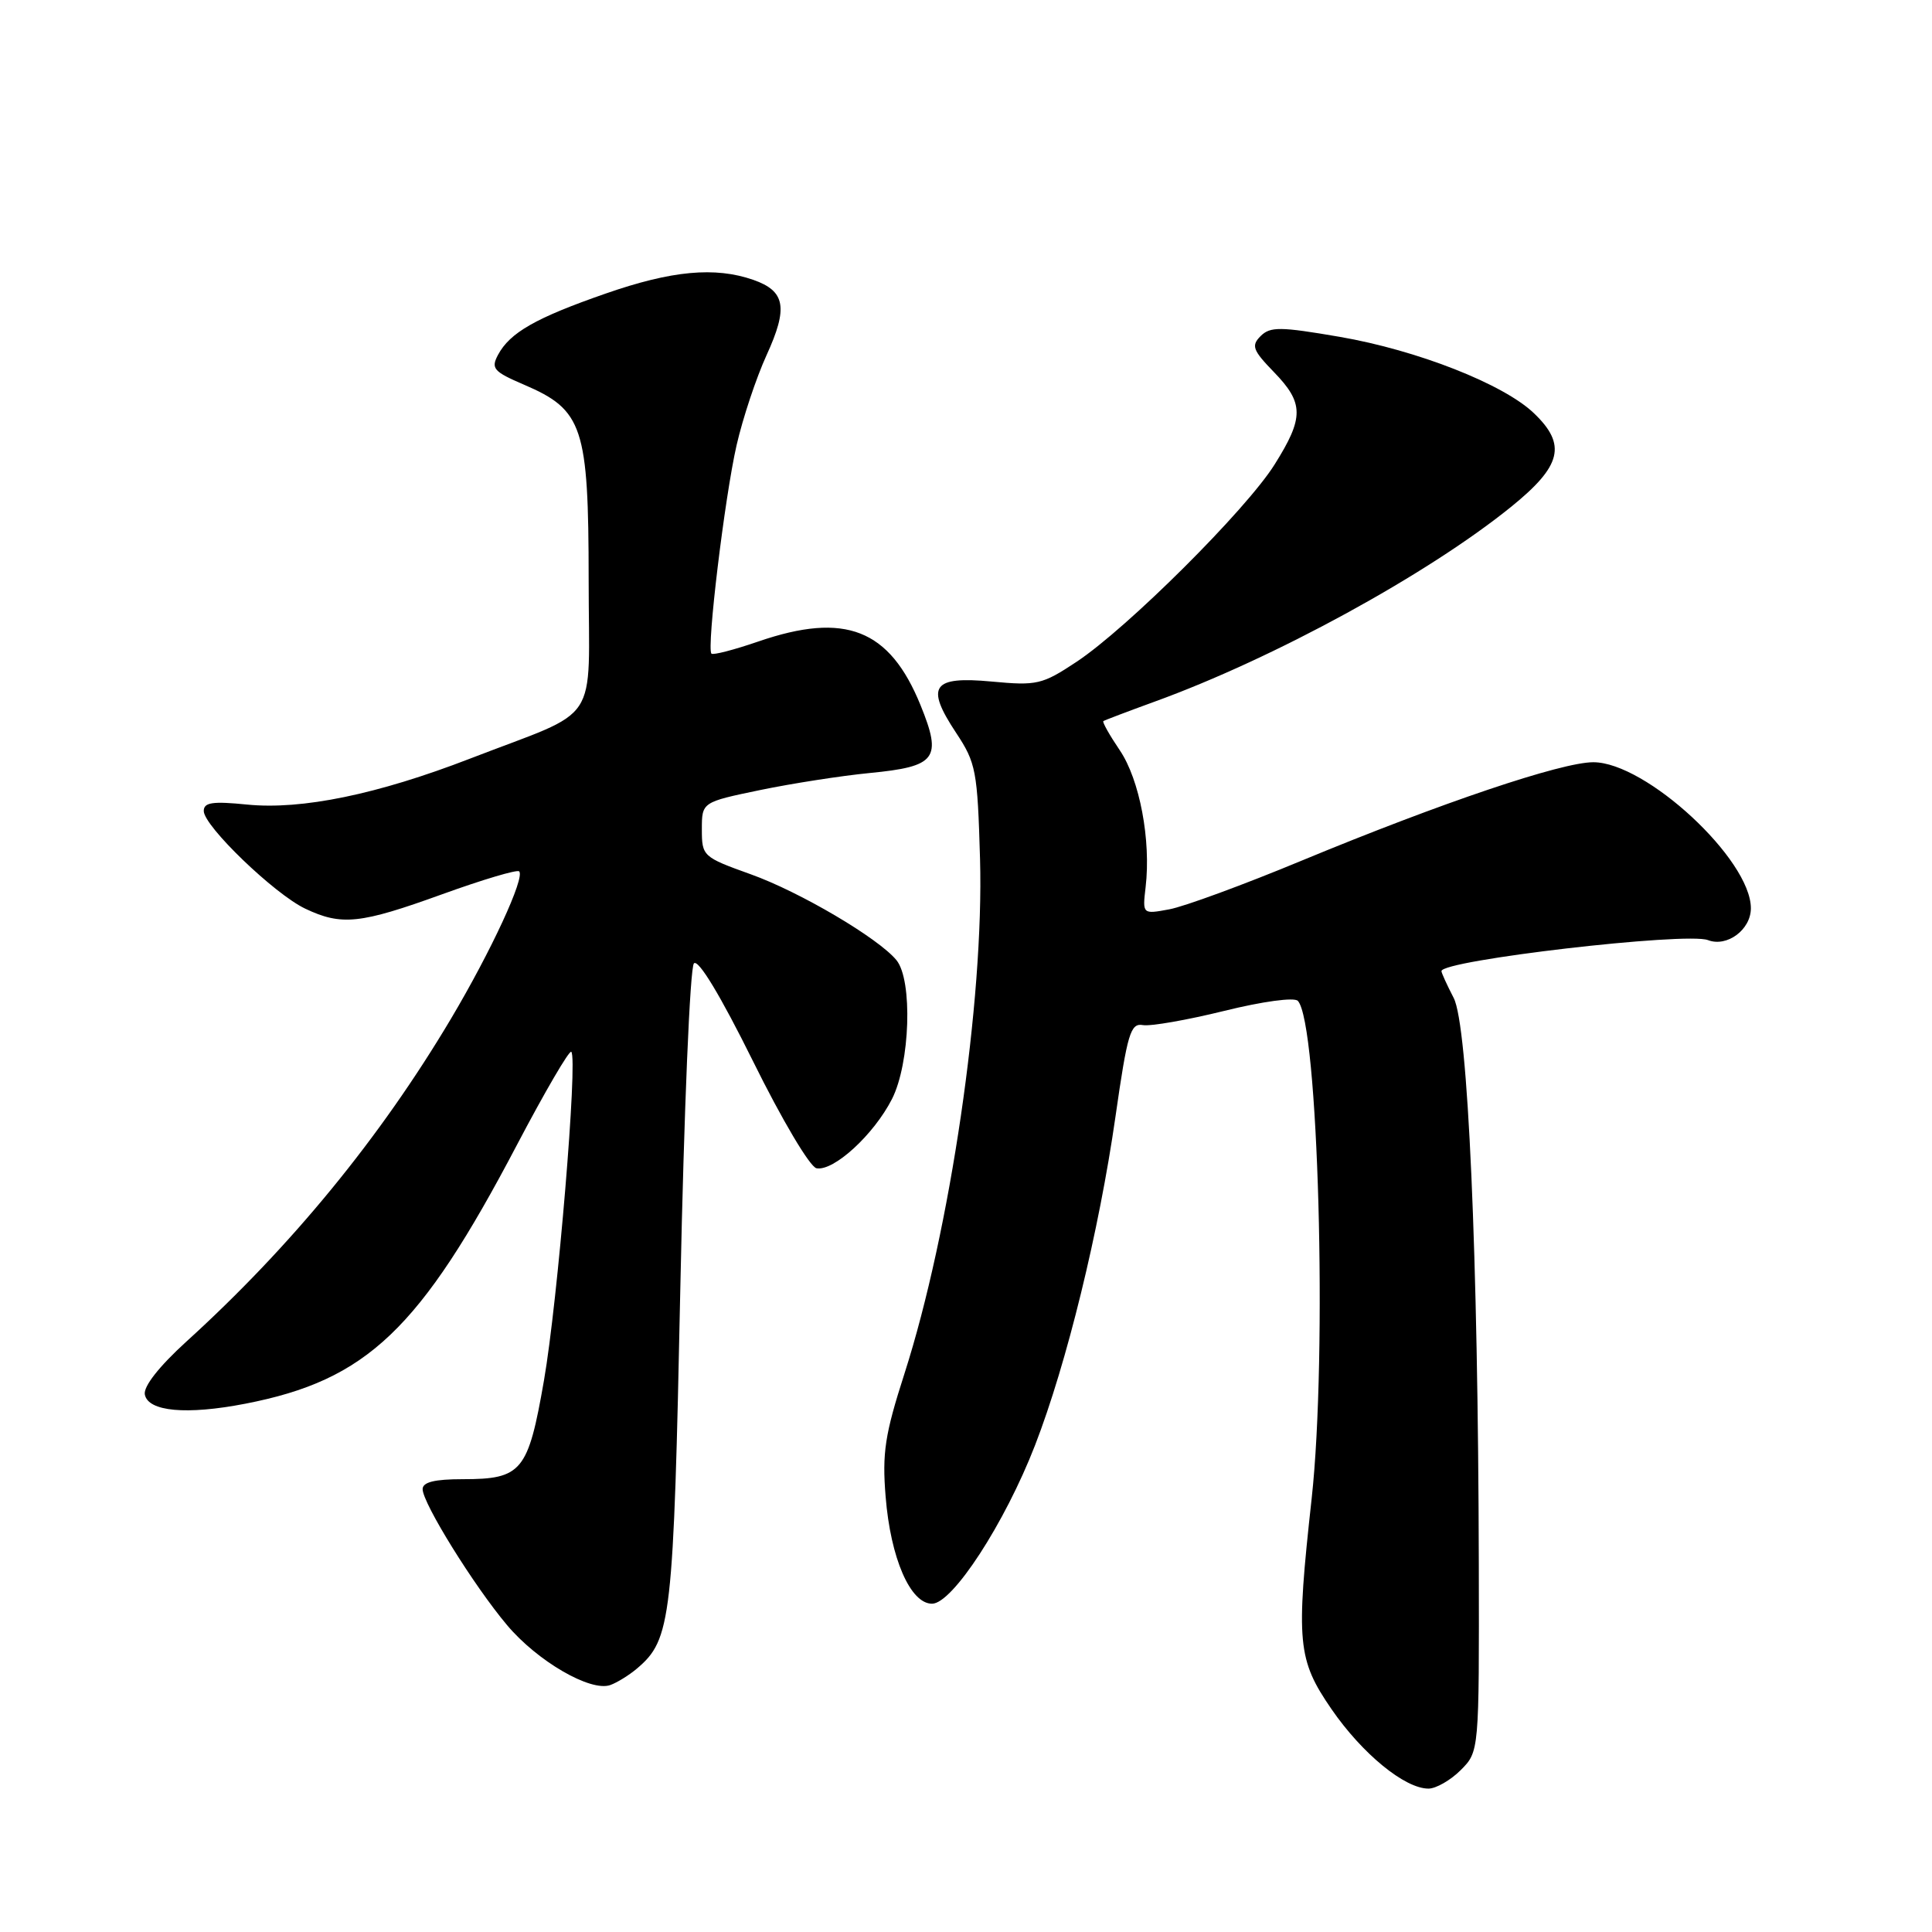 <?xml version="1.0" encoding="UTF-8" standalone="no"?>
<!DOCTYPE svg PUBLIC "-//W3C//DTD SVG 1.1//EN" "http://www.w3.org/Graphics/SVG/1.1/DTD/svg11.dtd" >
<svg xmlns="http://www.w3.org/2000/svg" xmlns:xlink="http://www.w3.org/1999/xlink" version="1.1" viewBox="0 0 256 256">
 <g >
 <path fill="currentColor"
d=" M 193.55 234.55 C 196.00 232.09 196.00 232.09 195.95 207.30 C 195.86 166.21 194.52 135.90 192.62 132.23 C 191.73 130.51 191.00 128.91 191.00 128.68 C 191.00 127.24 223.45 123.47 226.32 124.57 C 228.84 125.54 232.00 123.19 232.00 120.35 C 232.00 113.88 218.10 101.00 211.12 101.00 C 206.90 101.00 191.01 106.36 172.50 114.03 C 164.80 117.23 156.90 120.13 154.94 120.49 C 151.38 121.15 151.38 121.15 151.80 117.55 C 152.53 111.33 151.01 103.30 148.38 99.42 C 147.02 97.41 146.04 95.67 146.20 95.55 C 146.37 95.43 149.43 94.27 153.00 92.97 C 168.82 87.23 189.12 76.13 200.19 67.19 C 206.94 61.74 207.63 58.93 203.25 54.75 C 199.22 50.89 187.78 46.40 177.50 44.63 C 169.64 43.28 168.32 43.26 167.04 44.53 C 165.77 45.80 165.99 46.40 168.79 49.29 C 172.79 53.41 172.80 55.33 168.89 61.55 C 165.14 67.54 149.34 83.27 142.64 87.70 C 138.10 90.71 137.40 90.87 131.42 90.31 C 123.52 89.57 122.59 90.91 126.68 97.09 C 129.33 101.09 129.52 102.11 129.86 113.81 C 130.39 132.54 125.90 163.14 119.85 182.00 C 117.25 190.08 116.88 192.52 117.35 198.31 C 118.00 206.46 120.62 212.50 123.50 212.50 C 126.21 212.50 133.15 201.82 137.15 191.50 C 141.34 180.69 145.63 163.14 147.80 148.00 C 149.39 136.90 149.80 135.54 151.44 135.83 C 152.45 136.01 157.30 135.16 162.21 133.95 C 167.30 132.69 171.50 132.12 171.97 132.62 C 174.69 135.51 175.91 179.41 173.80 198.58 C 171.70 217.65 171.92 219.91 176.43 226.47 C 180.51 232.39 186.14 237.00 189.28 237.00 C 190.27 237.00 192.20 235.90 193.55 234.55 Z  M 84.39 221.10 C 88.96 217.23 89.24 214.74 90.15 170.54 C 90.64 146.99 91.43 128.17 91.95 127.65 C 92.54 127.06 95.48 131.94 99.77 140.60 C 103.60 148.36 107.32 154.63 108.19 154.80 C 110.46 155.23 115.78 150.36 118.19 145.63 C 120.60 140.90 120.96 129.87 118.78 127.22 C 116.40 124.32 105.98 118.17 99.46 115.84 C 93.13 113.57 93.00 113.44 93.00 109.90 C 93.00 106.29 93.00 106.29 100.75 104.68 C 105.01 103.80 111.52 102.79 115.22 102.43 C 124.08 101.57 124.86 100.54 121.98 93.45 C 117.88 83.36 112.00 81.04 100.49 85.00 C 97.29 86.10 94.49 86.83 94.27 86.61 C 93.61 85.94 96.02 65.92 97.60 59.00 C 98.42 55.42 100.20 50.07 101.56 47.09 C 104.46 40.76 104.07 38.57 99.81 37.08 C 94.74 35.32 89.01 35.85 80.25 38.90 C 70.99 42.12 67.57 44.07 65.99 47.02 C 65.03 48.82 65.39 49.24 69.45 50.98 C 77.25 54.32 77.99 56.57 78.00 76.77 C 78.00 96.55 79.87 93.72 62.26 100.53 C 50.02 105.26 39.98 107.33 32.75 106.61 C 28.16 106.15 27.00 106.32 27.00 107.46 C 27.00 109.45 36.37 118.47 40.44 120.40 C 45.26 122.69 47.71 122.43 58.60 118.49 C 63.94 116.56 68.53 115.19 68.79 115.46 C 69.60 116.26 65.09 126.01 59.75 135.00 C 50.38 150.76 38.60 165.14 24.68 177.78 C 21.07 181.07 18.99 183.72 19.19 184.78 C 19.62 187.04 24.71 187.51 32.50 186.00 C 48.63 182.87 55.63 176.21 68.50 151.70 C 72.20 144.66 75.44 139.11 75.70 139.37 C 76.58 140.25 73.90 172.45 72.08 182.91 C 69.98 194.99 69.15 196.00 61.31 196.00 C 57.58 196.00 56.00 196.39 56.00 197.32 C 56.00 199.17 62.79 210.12 67.19 215.34 C 71.20 220.11 78.24 224.20 80.86 223.28 C 81.76 222.96 83.35 221.98 84.39 221.10 Z "/>
</g>
</svg>